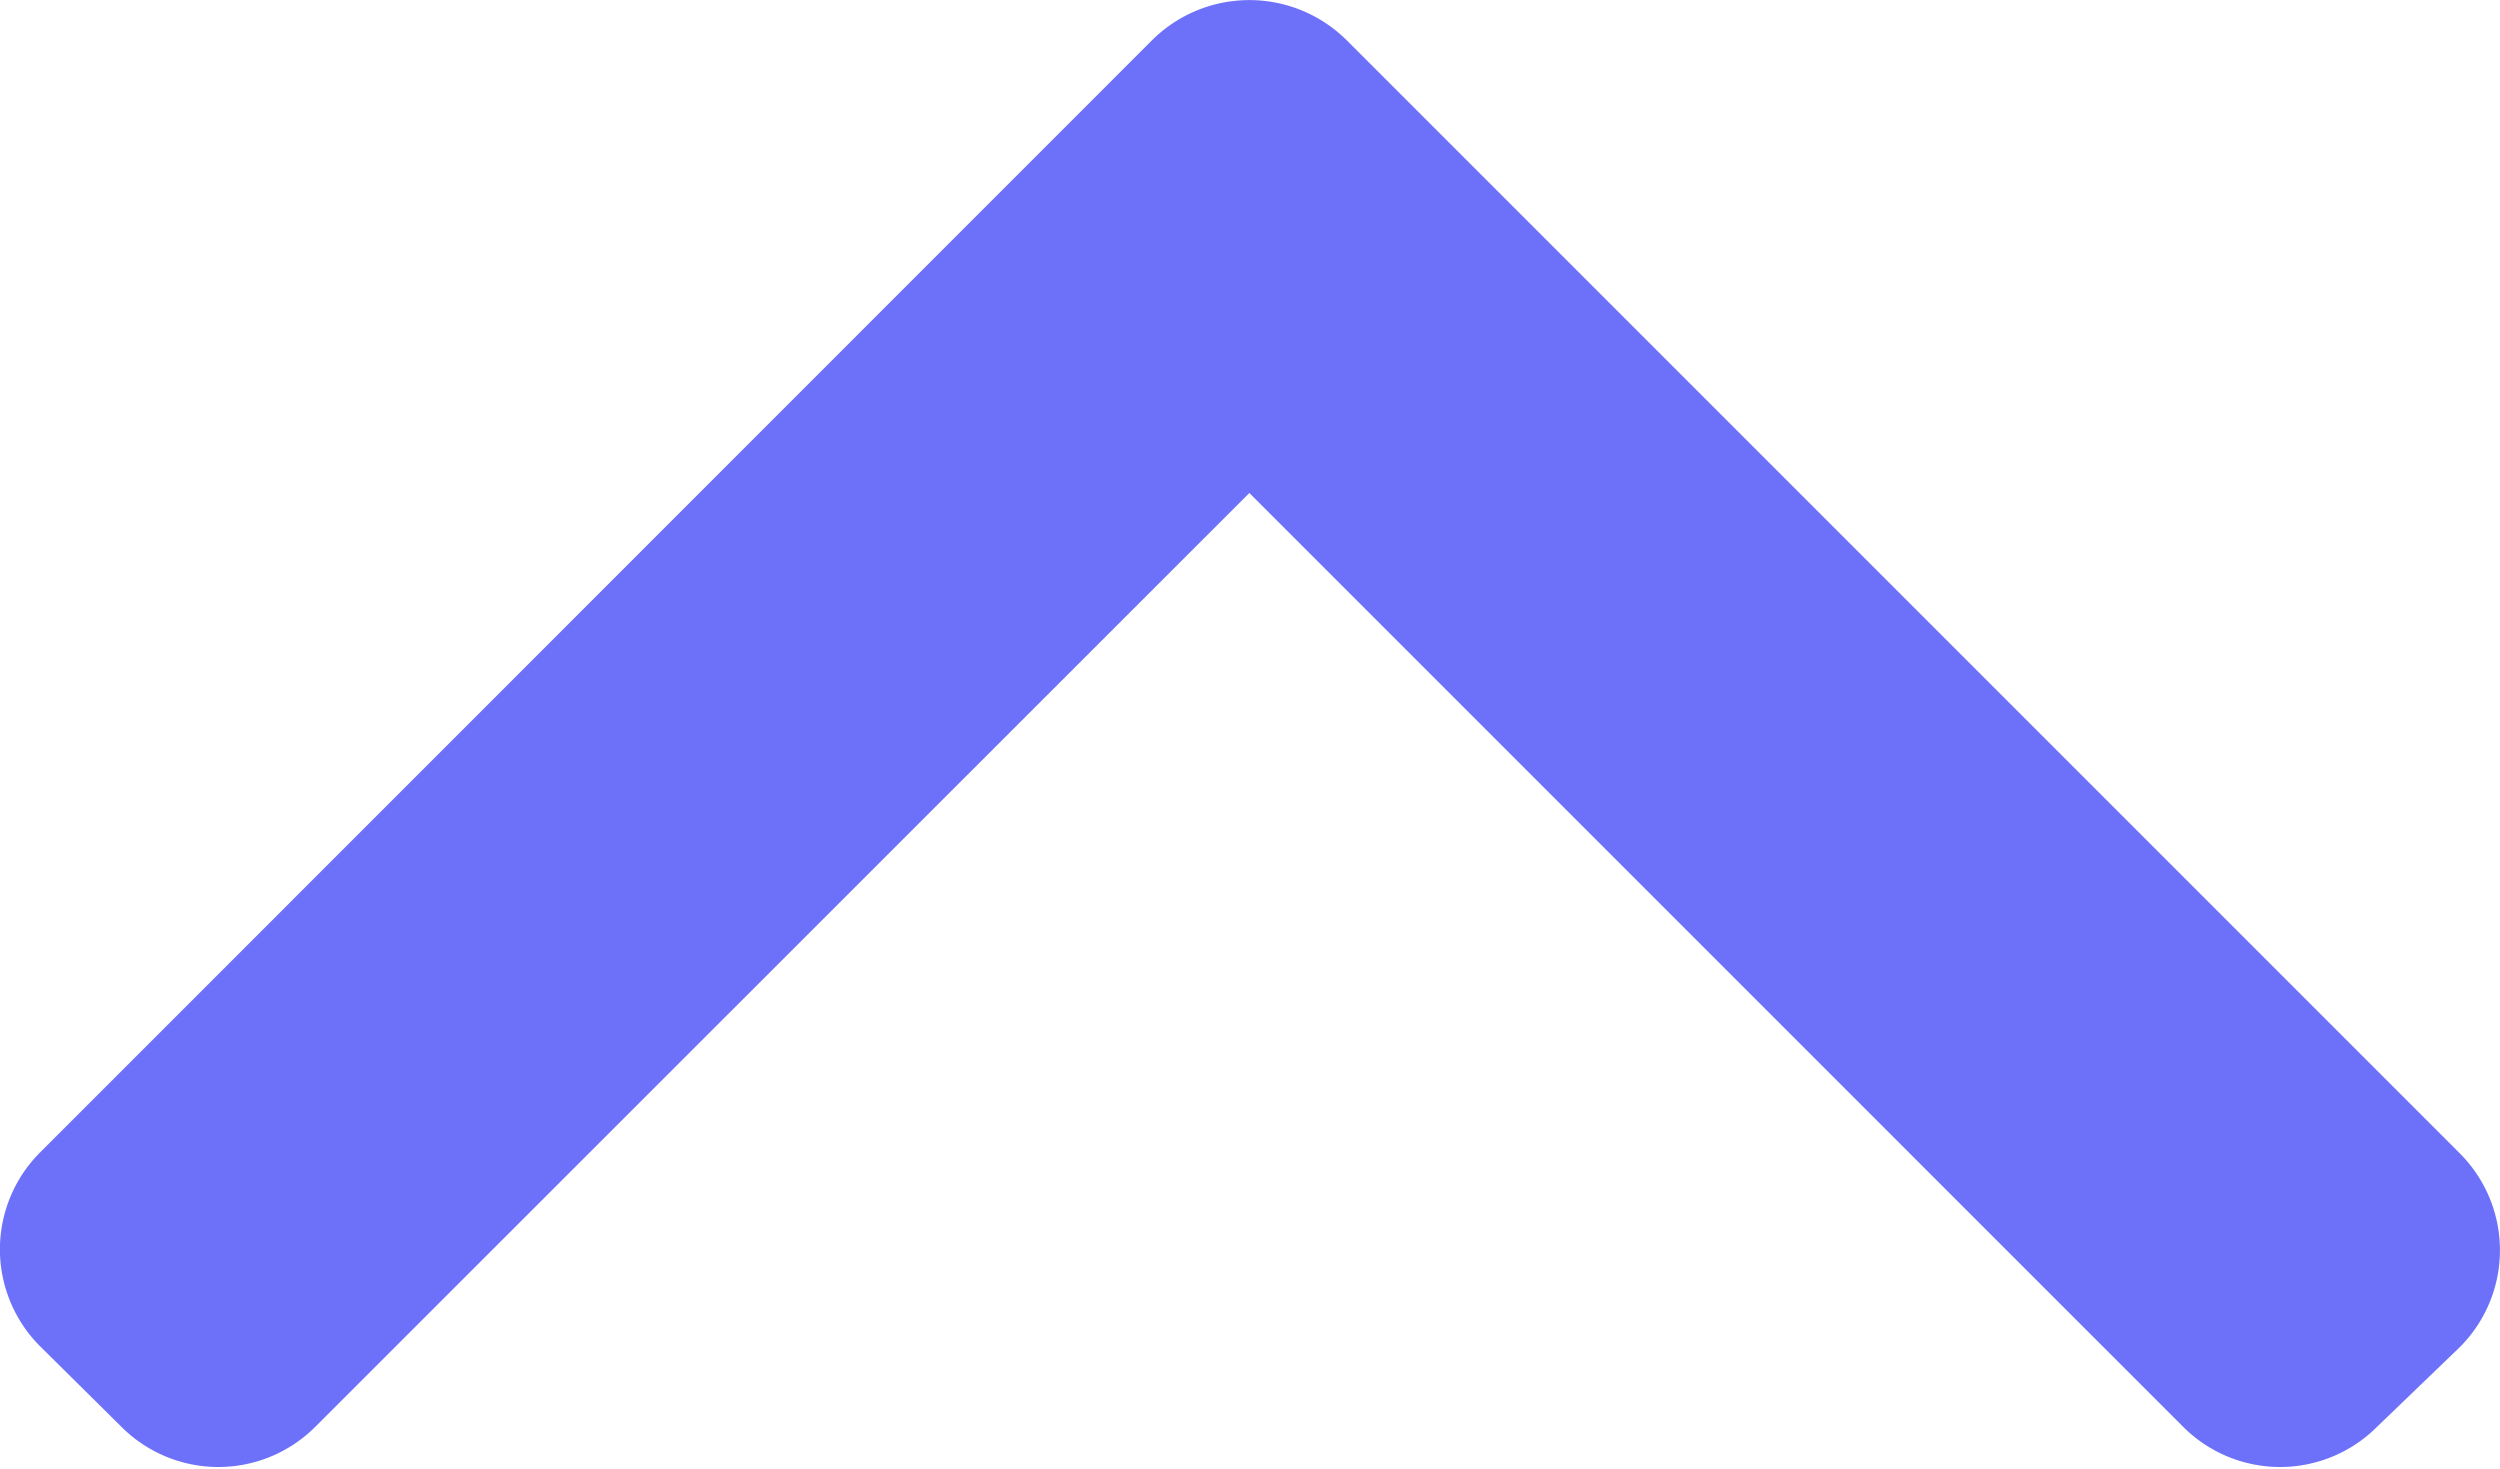 <svg xmlns="http://www.w3.org/2000/svg" width="9.635" height="5.661" viewBox="0 0 9.635 5.661">
  <g id="back" transform="translate(9.635) rotate(90)">
    <g id="Group_28" data-name="Group 28" transform="translate(0 0)">
      <path id="Path_258" data-name="Path 258" d="M1.9,4.82l3.6-3.6a.528.528,0,0,0,0-.745L5.191.154a.528.528,0,0,0-.745,0L.154,4.446a.532.532,0,0,0,0,.748L4.442,9.481a.528.528,0,0,0,.746,0L5.5,9.166a.528.528,0,0,0,0-.745Z" fill="#6d71f9"/>
    </g>
  </g>
</svg>
